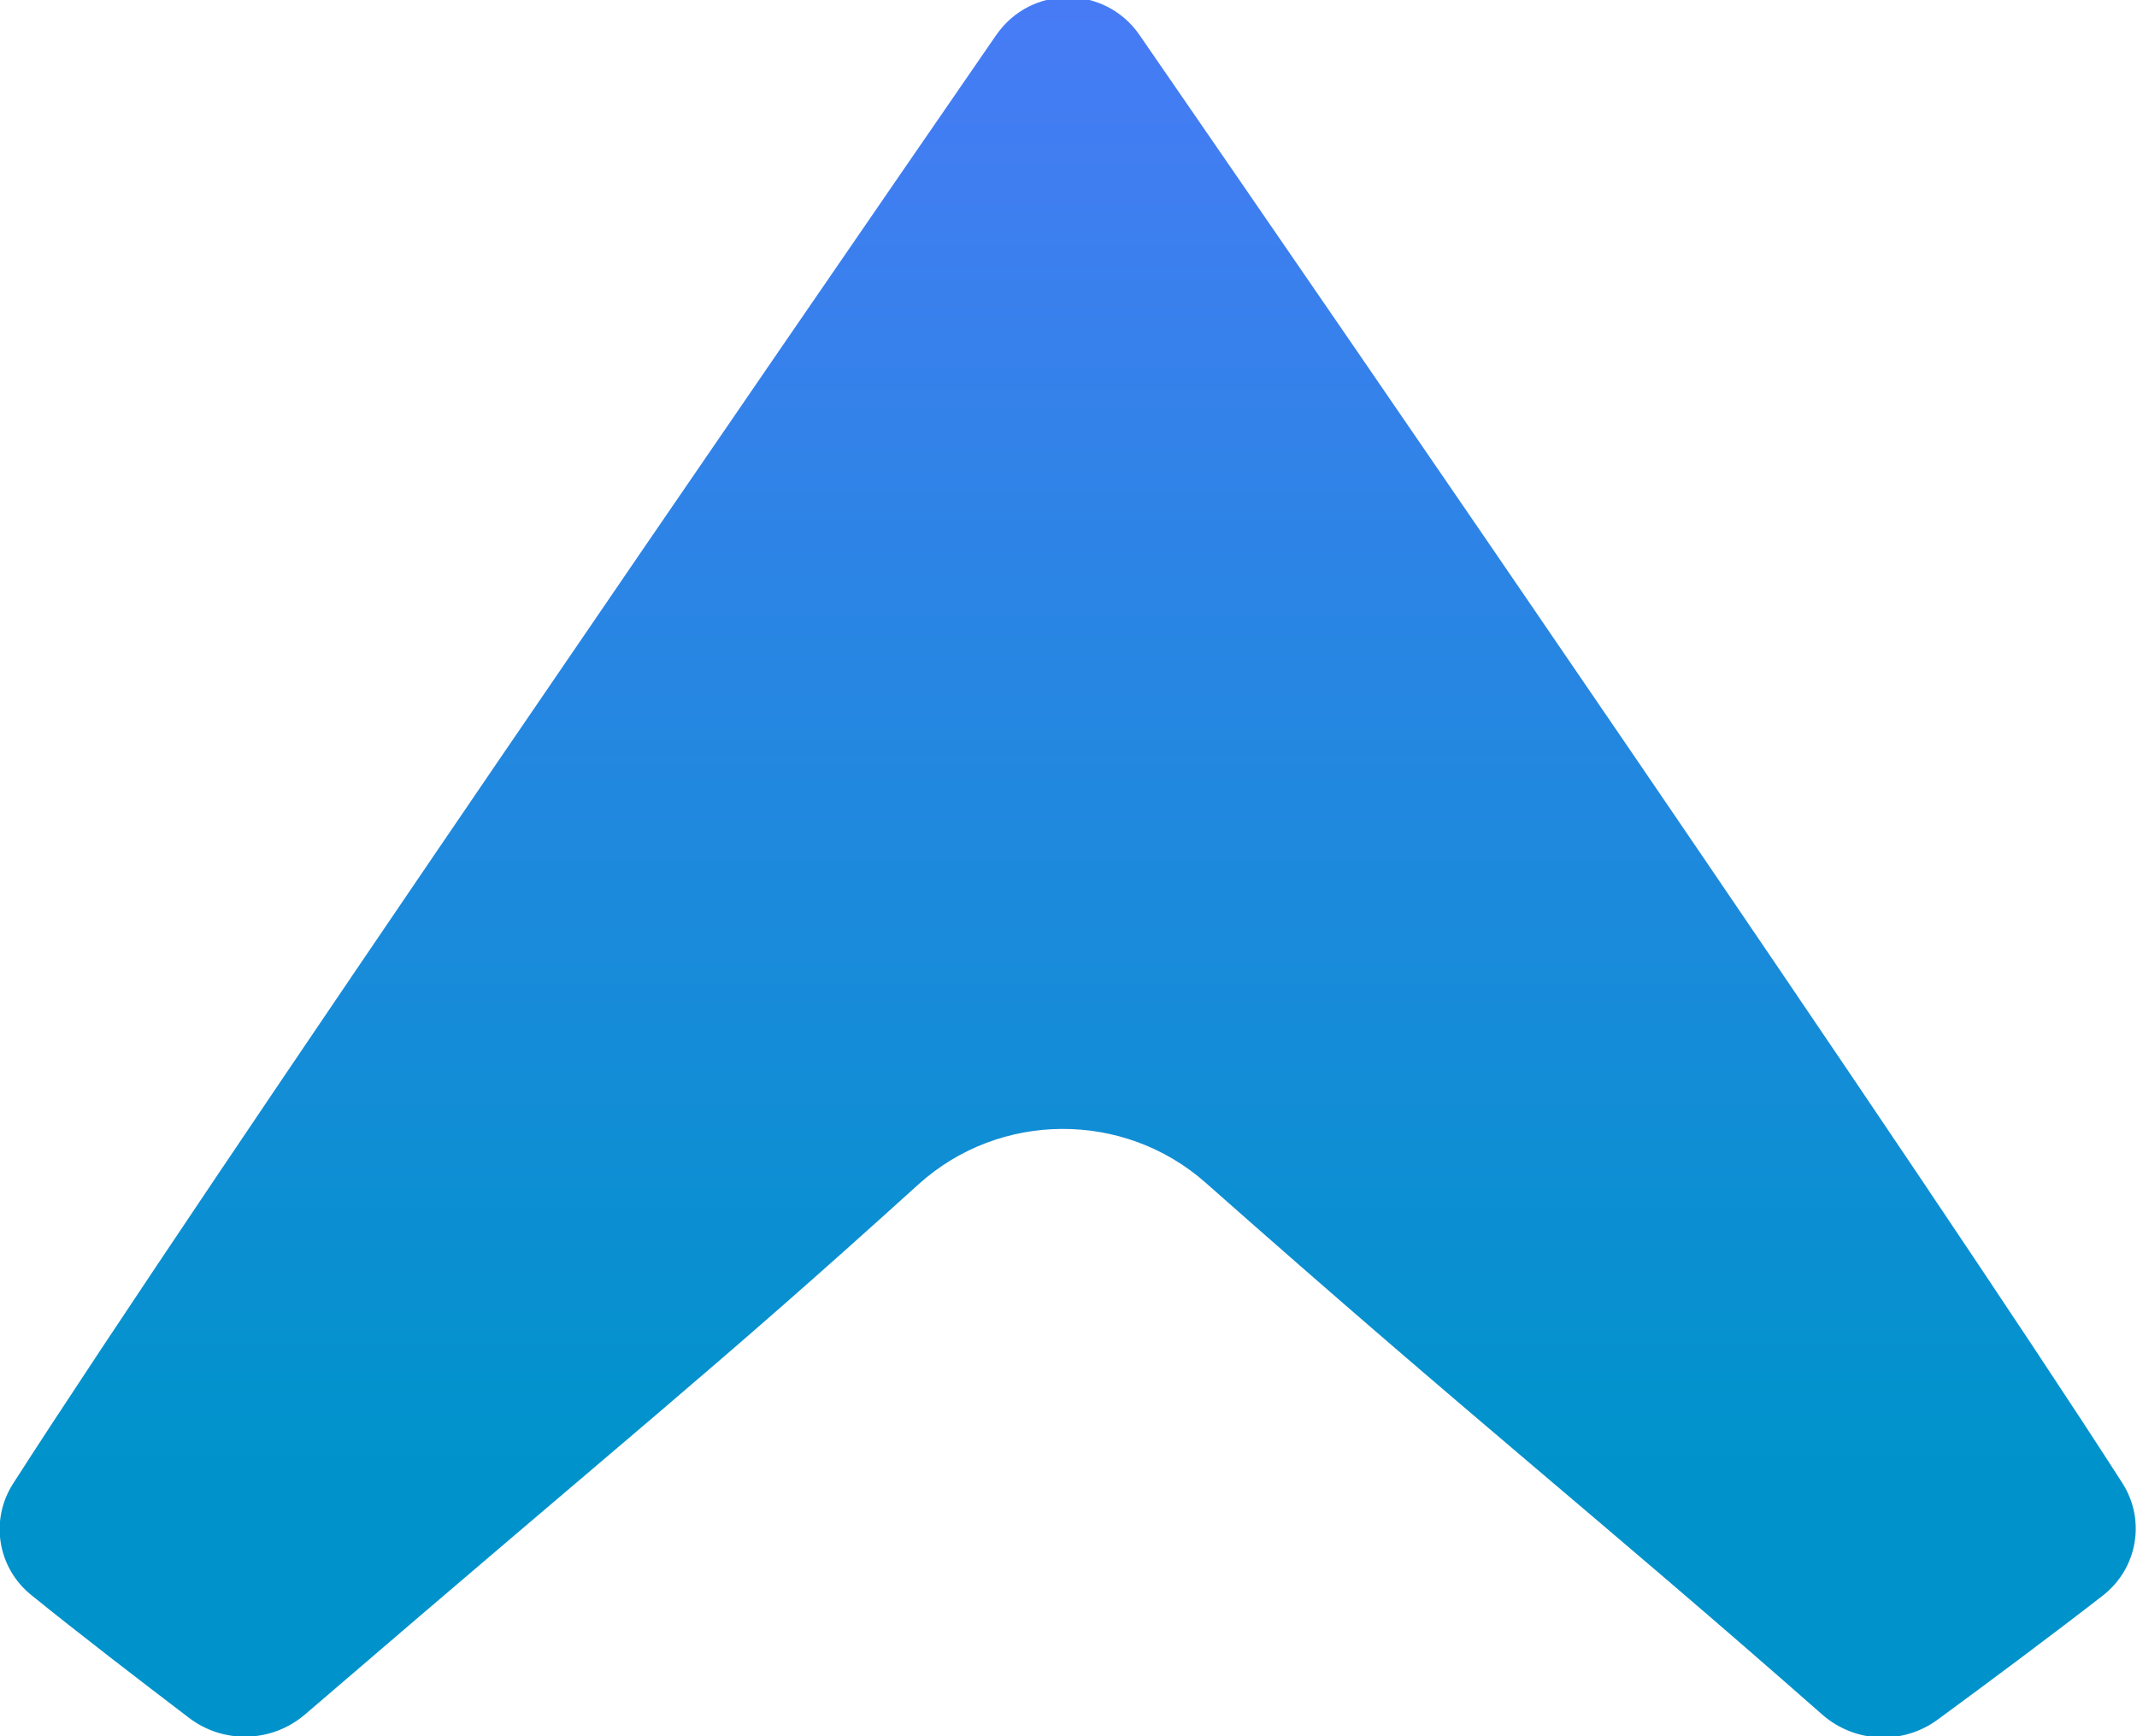<svg width="32" height="26" viewBox="0 0 32 26" xmlns="http://www.w3.org/2000/svg">
    <defs>
        <linearGradient x1="50%" y1="0%" x2="50%" y2="84.287%" id="a">
            <stop stop-color="#487BF6" offset="0%"/>
            <stop stop-color="#0093CB" offset="100%"/>
        </linearGradient>
    </defs>
    <g fill="none" fill-rule="evenodd">
        <path d="M14.918.524C11.842 4.987 3.034 17.796.198 22.214c-.352.547-.237 1.26.268 1.67.68.552 1.635 1.286 2.367 1.843.52.394 1.243.37 1.737-.055 5.04-4.332 6.087-5.132 9.182-7.935 1.215-1.1 3.08-1.11 4.308-.02 4.044 3.58 5.853 4.99 9.228 7.96.486.426 1.206.458 1.728.074.76-.558 1.76-1.303 2.473-1.858.52-.406.647-1.132.29-1.687C28.93 17.767 20.137 4.982 17.064.525c-.518-.753-1.628-.753-2.146 0z" fill="url(#a)"/>
    </g>
</svg>
